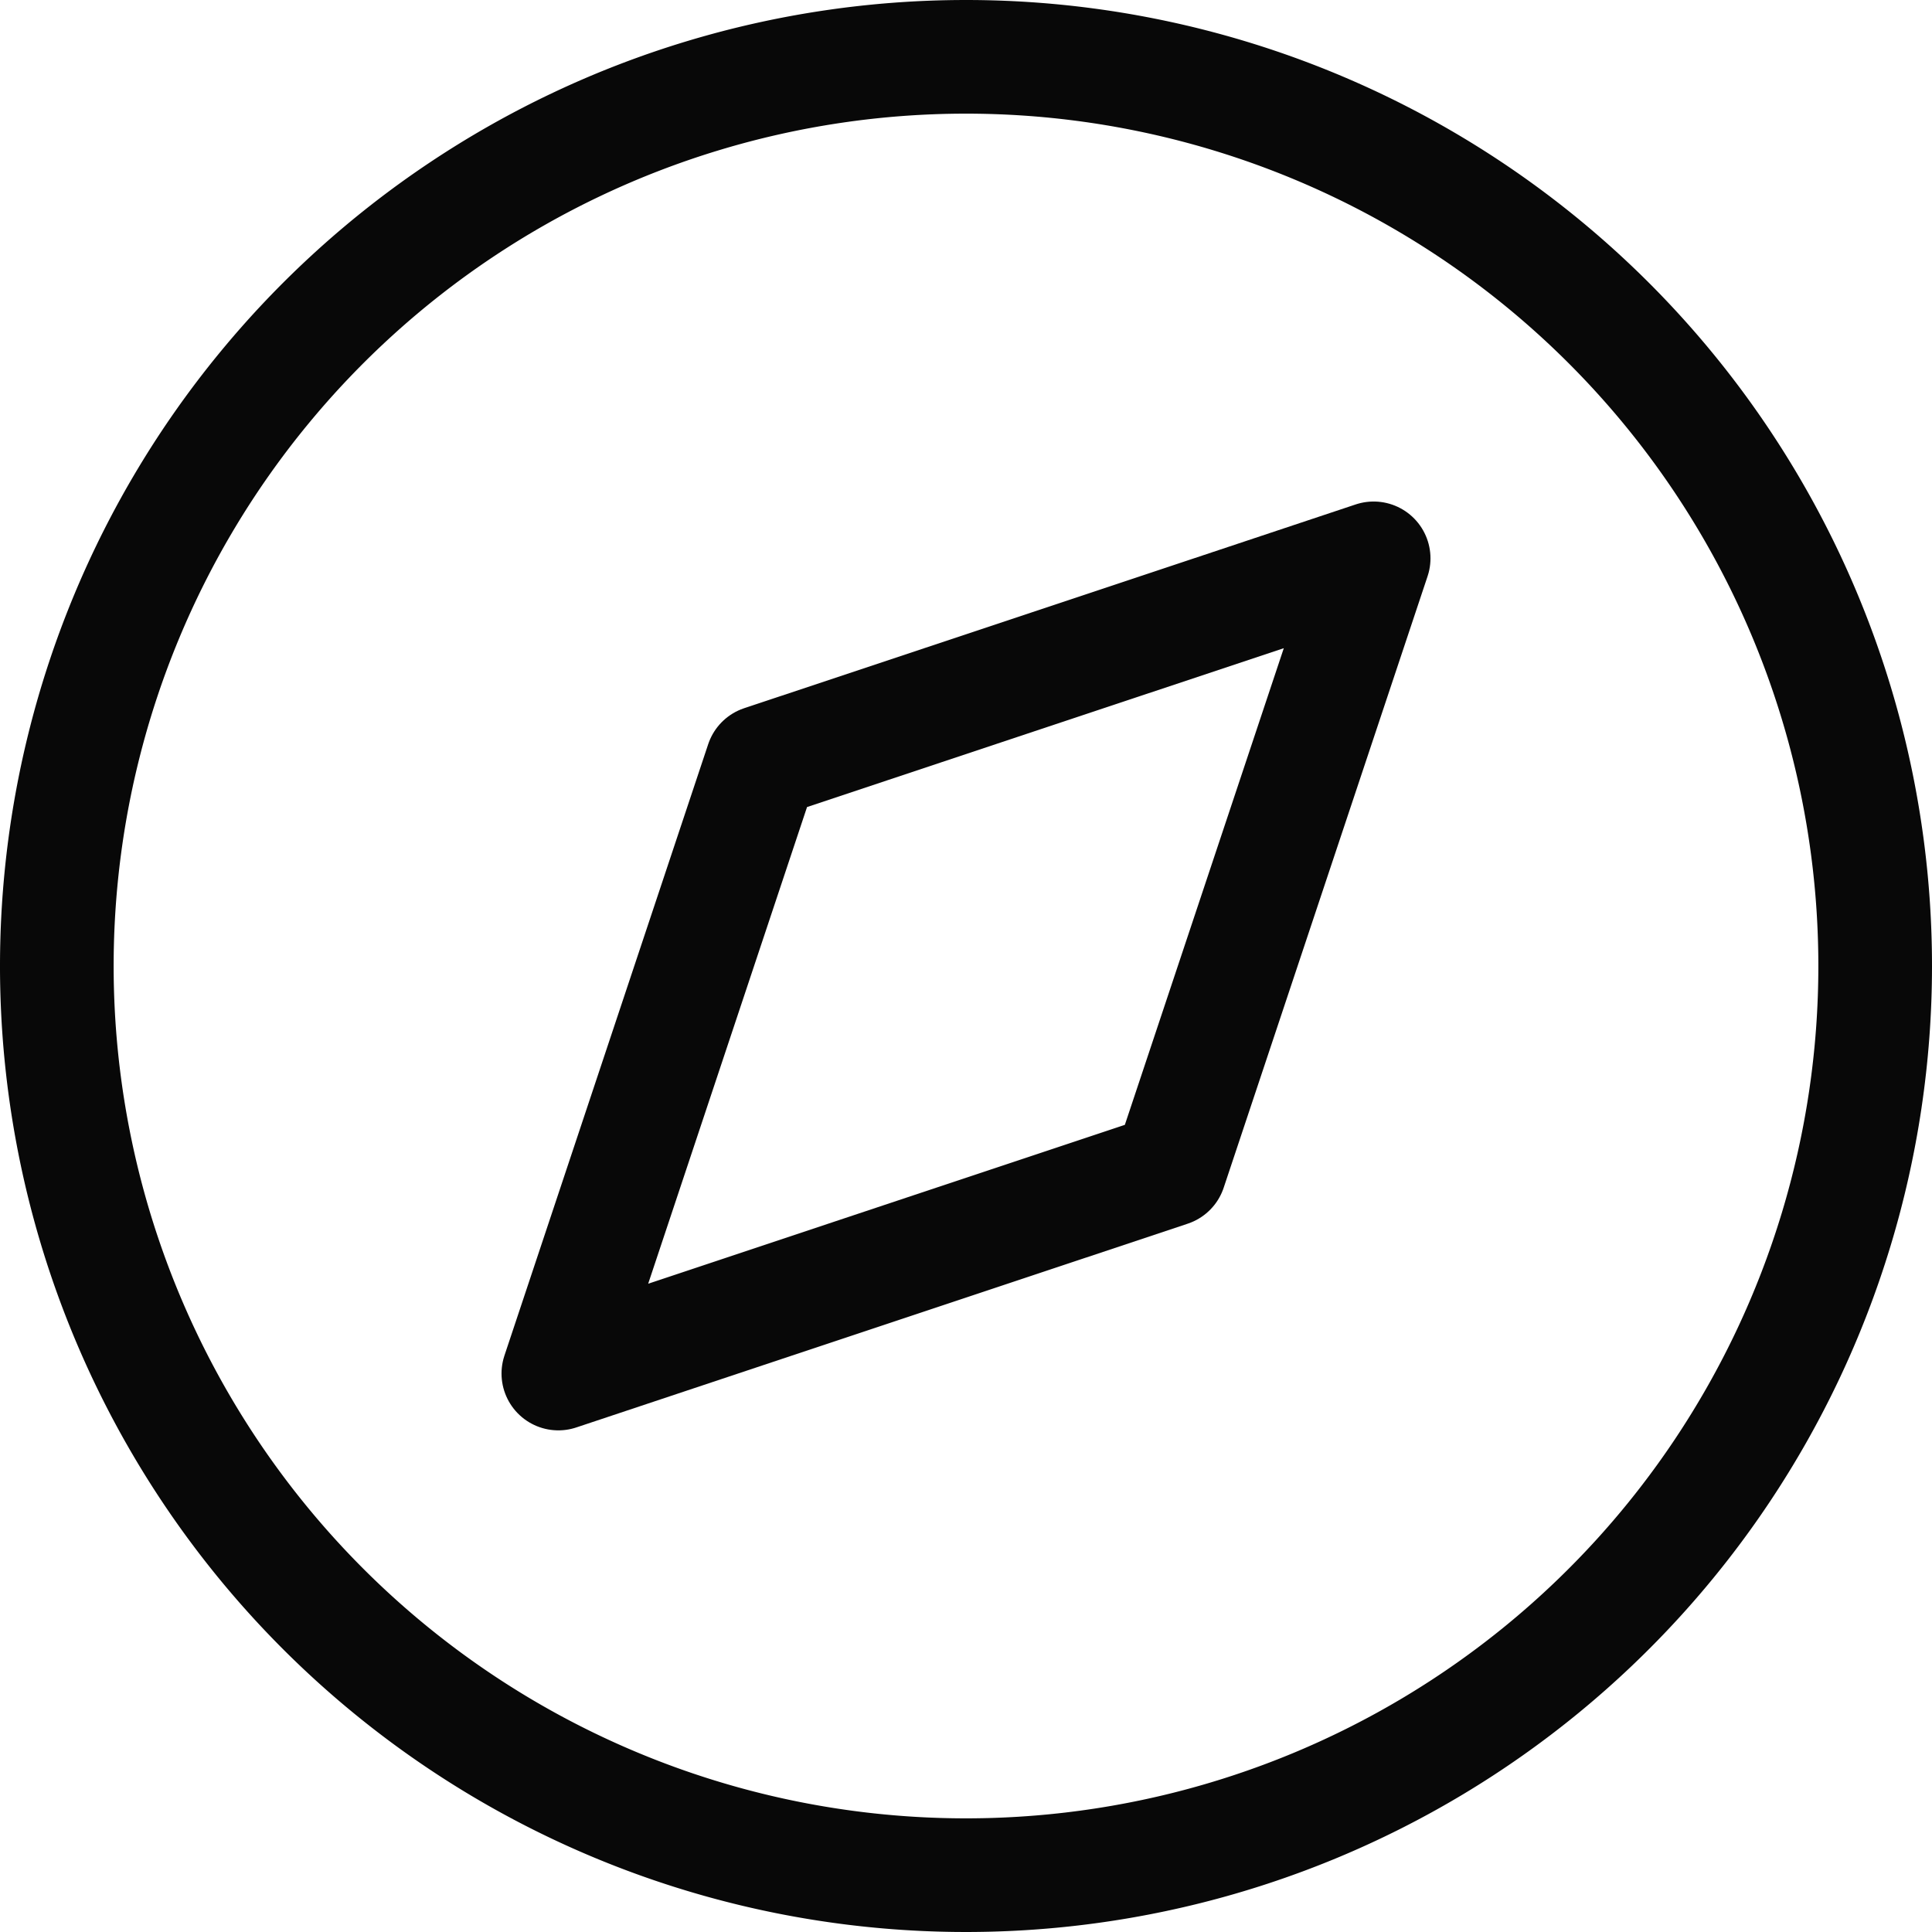 <svg xmlns="http://www.w3.org/2000/svg" width="17" height="17" viewBox="0 0 17 17">
  <g id="compass" transform="translate(-2.5 -2.5)">
    <path id="Path_11378" d="M19,11a8,8,0,1,1-8-8A8,8,0,0,1,19,11Z" fill="none" stroke="#080808" stroke-linecap="round" stroke-linejoin="round" stroke-width="1"/>
    <path id="Path_11379" d="M18.814,11.64,17.02,17.02l-5.38,1.793,1.793-5.38Z" transform="translate(-4.227 -4.227)" fill="none" stroke="#080808" stroke-linecap="round" stroke-linejoin="round" stroke-width="1"/>
  </g>
</svg>
